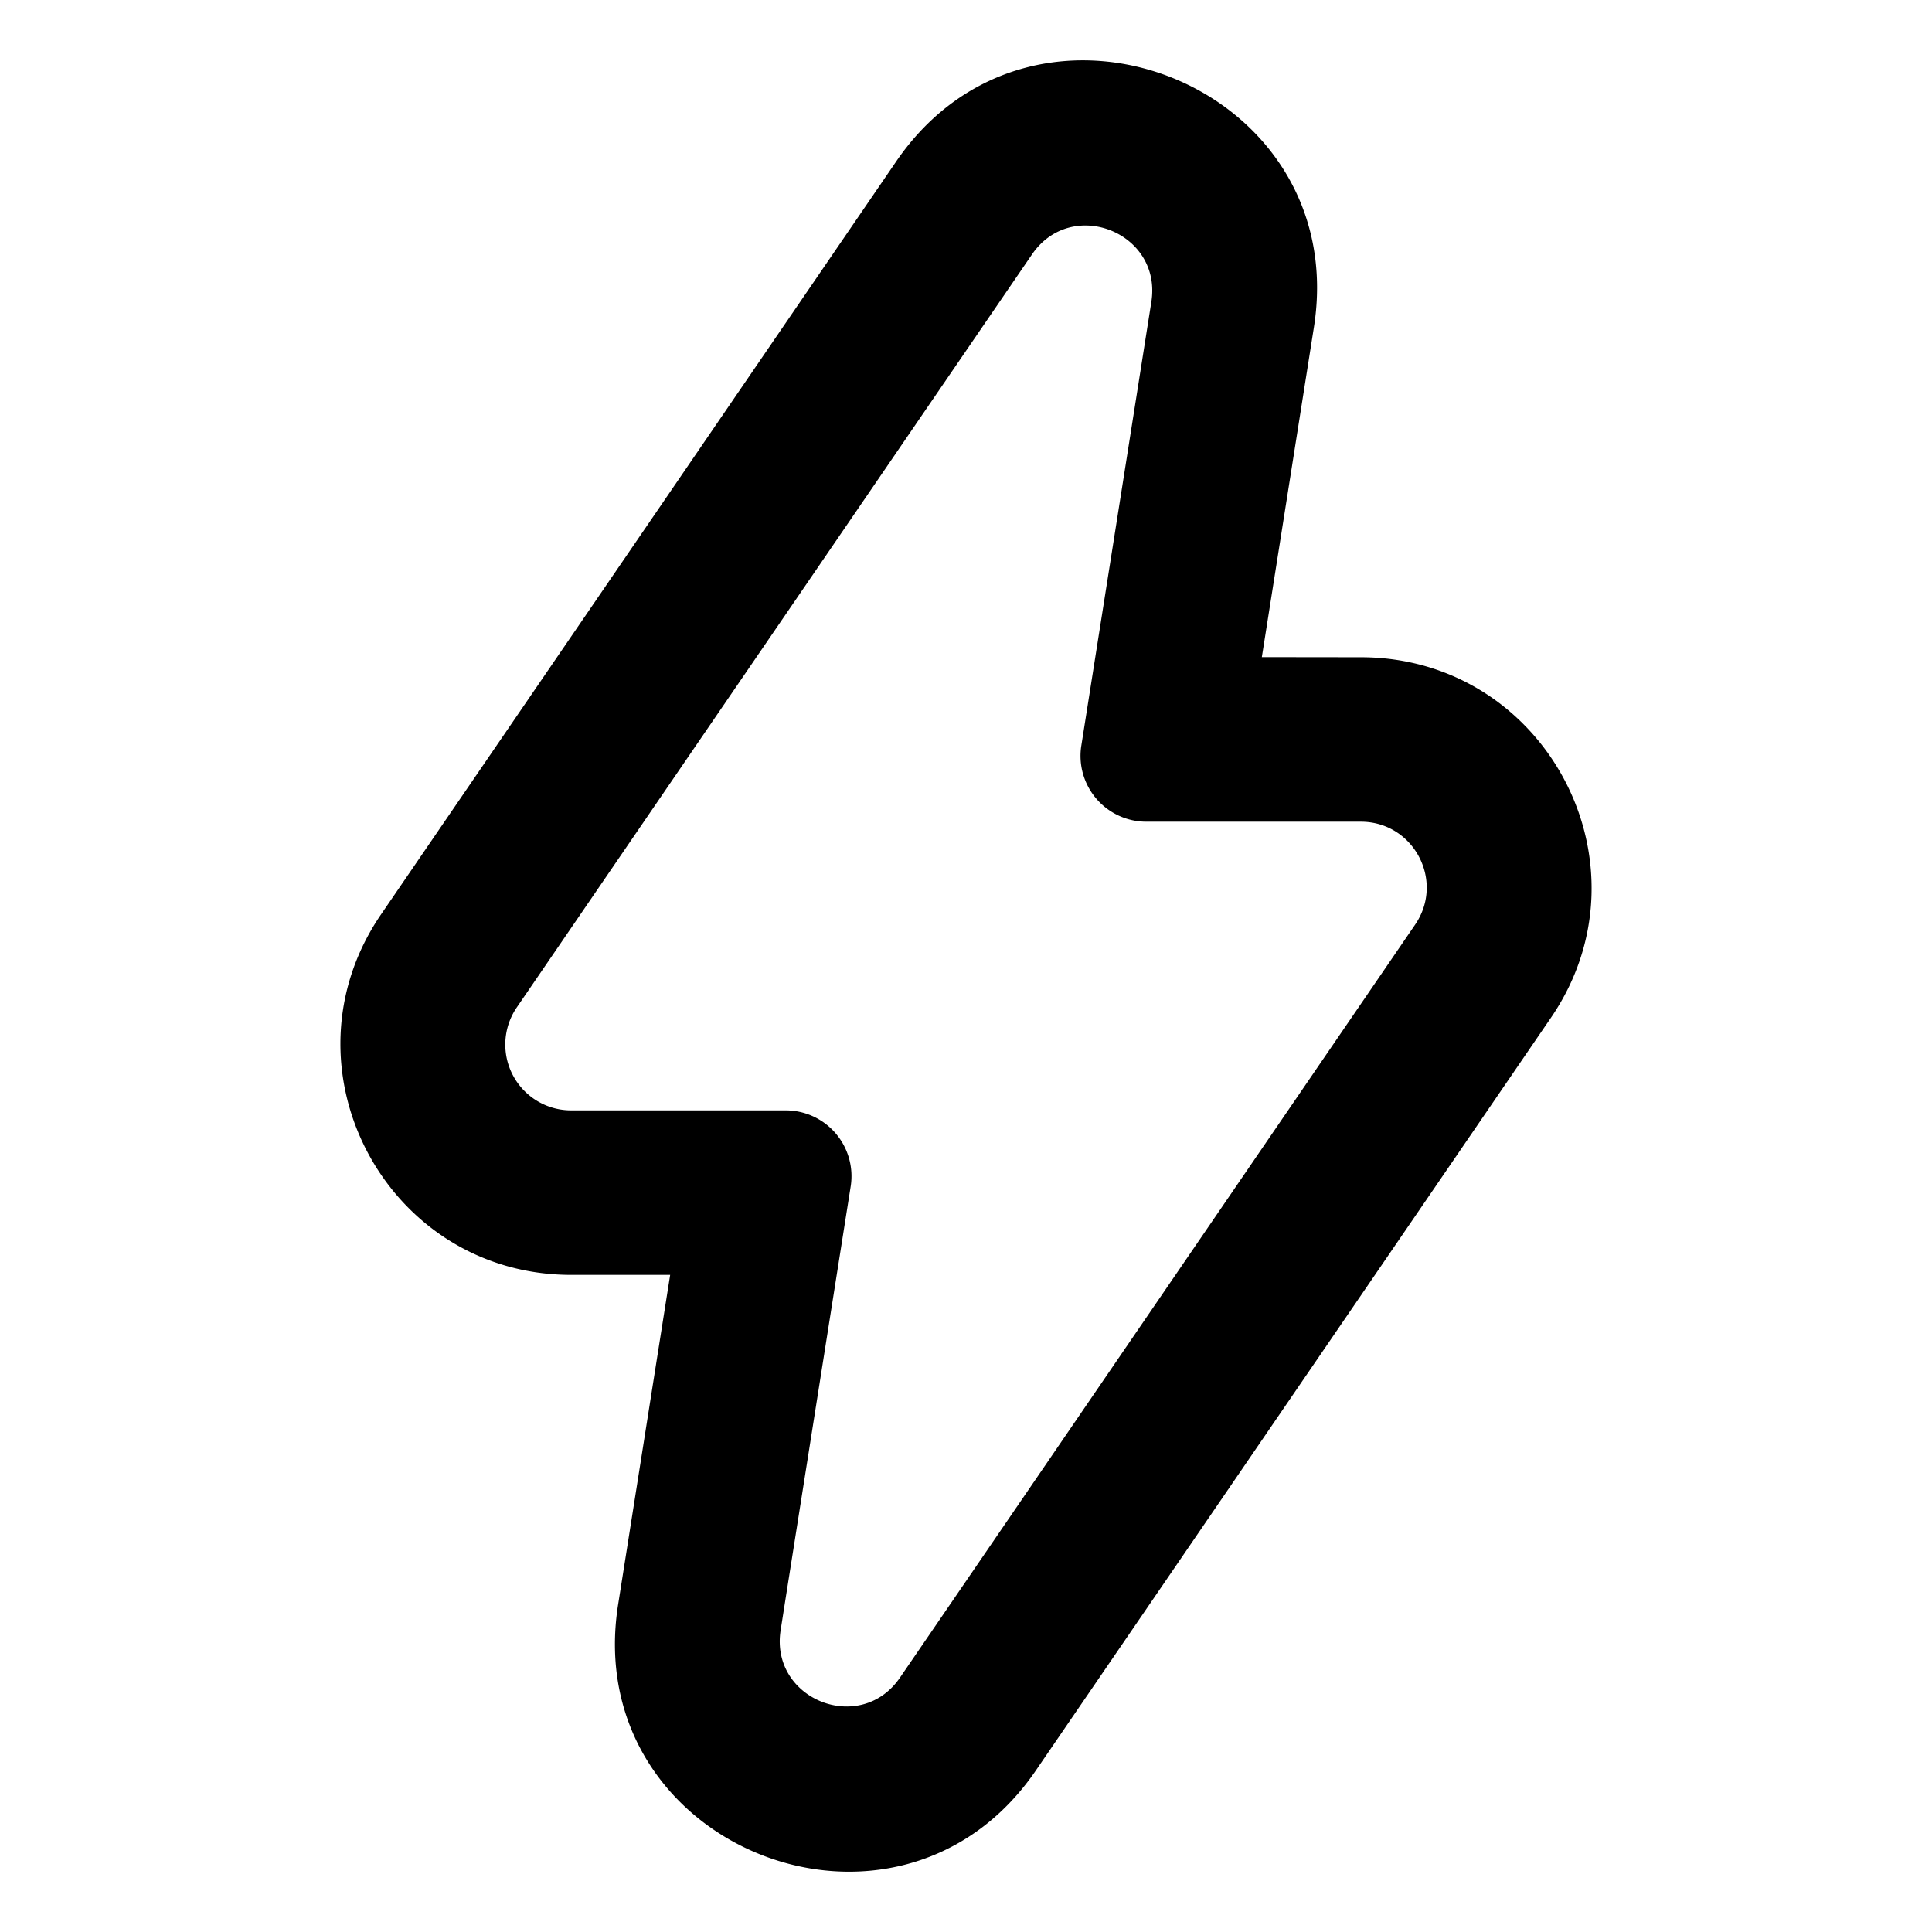 <svg xmlns="http://www.w3.org/2000/svg" width="32" height="32" fill="none"><path fill="#000" d="m20.9 10.884.862-5.46c.635-4.018-4.62-6.107-6.918-2.75L6.311 15.146c-1.732 2.533.081 5.97 3.15 5.97H11.1l-.862 5.46c-.635 4.019 4.62 6.108 6.918 2.75l8.533-12.47c1.732-2.533-.081-5.97-3.15-5.97zm-3.807-6.67c.657-.96 2.158-.363 1.977.786l-1.16 7.35a1.09 1.09 0 0 0 1.076 1.26h3.553c.877 0 1.395.982.9 1.705l-8.532 12.471c-.657.96-2.158.362-1.977-.786l.08-.511 1.08-6.838a1.09 1.09 0 0 0-1.076-1.26H9.46a1.09 1.09 0 0 1-.9-1.706z" style="stroke-width:1.363"/></svg>